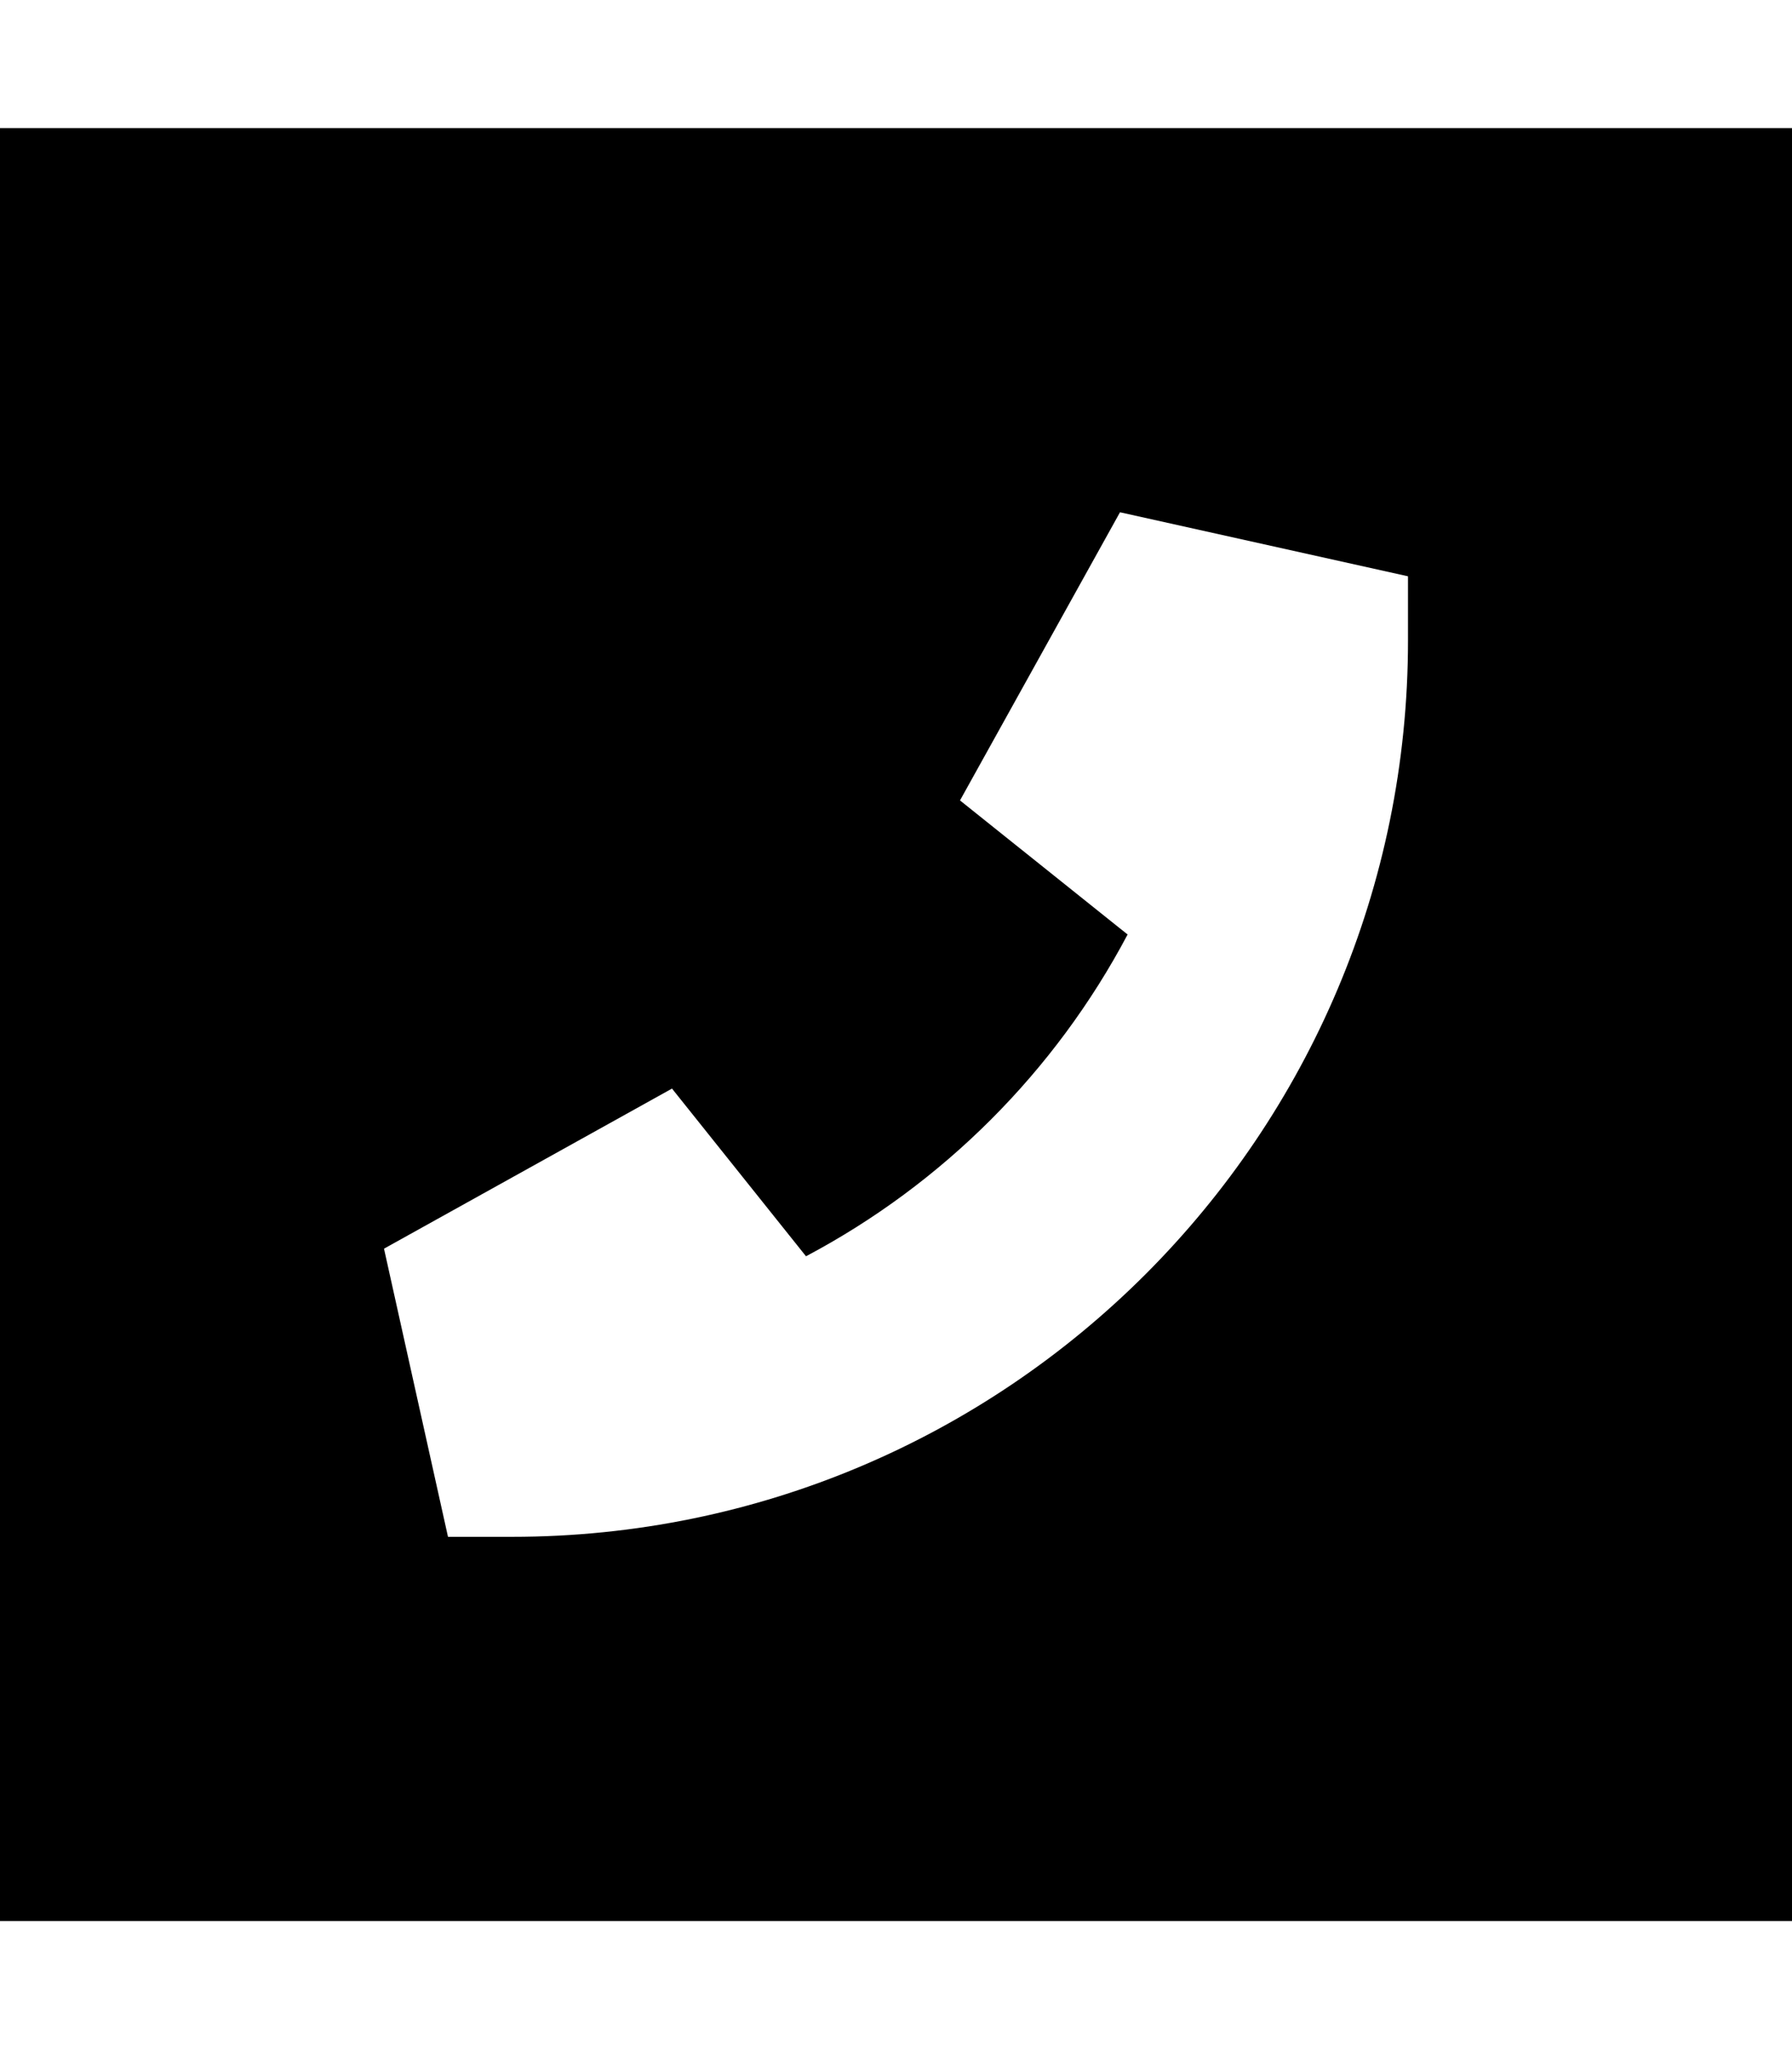 <svg xmlns="http://www.w3.org/2000/svg" viewBox="0 0 448 512"><path d="M0 32H448V480H0V32zm280 96l-40 72 41.9 33.5c-18.1 34.2-46.2 62.3-80.4 80.4L168 272 96 312l16 72h16c123.7 0 224-100.3 224-224l0-16-72-16z"/></svg>